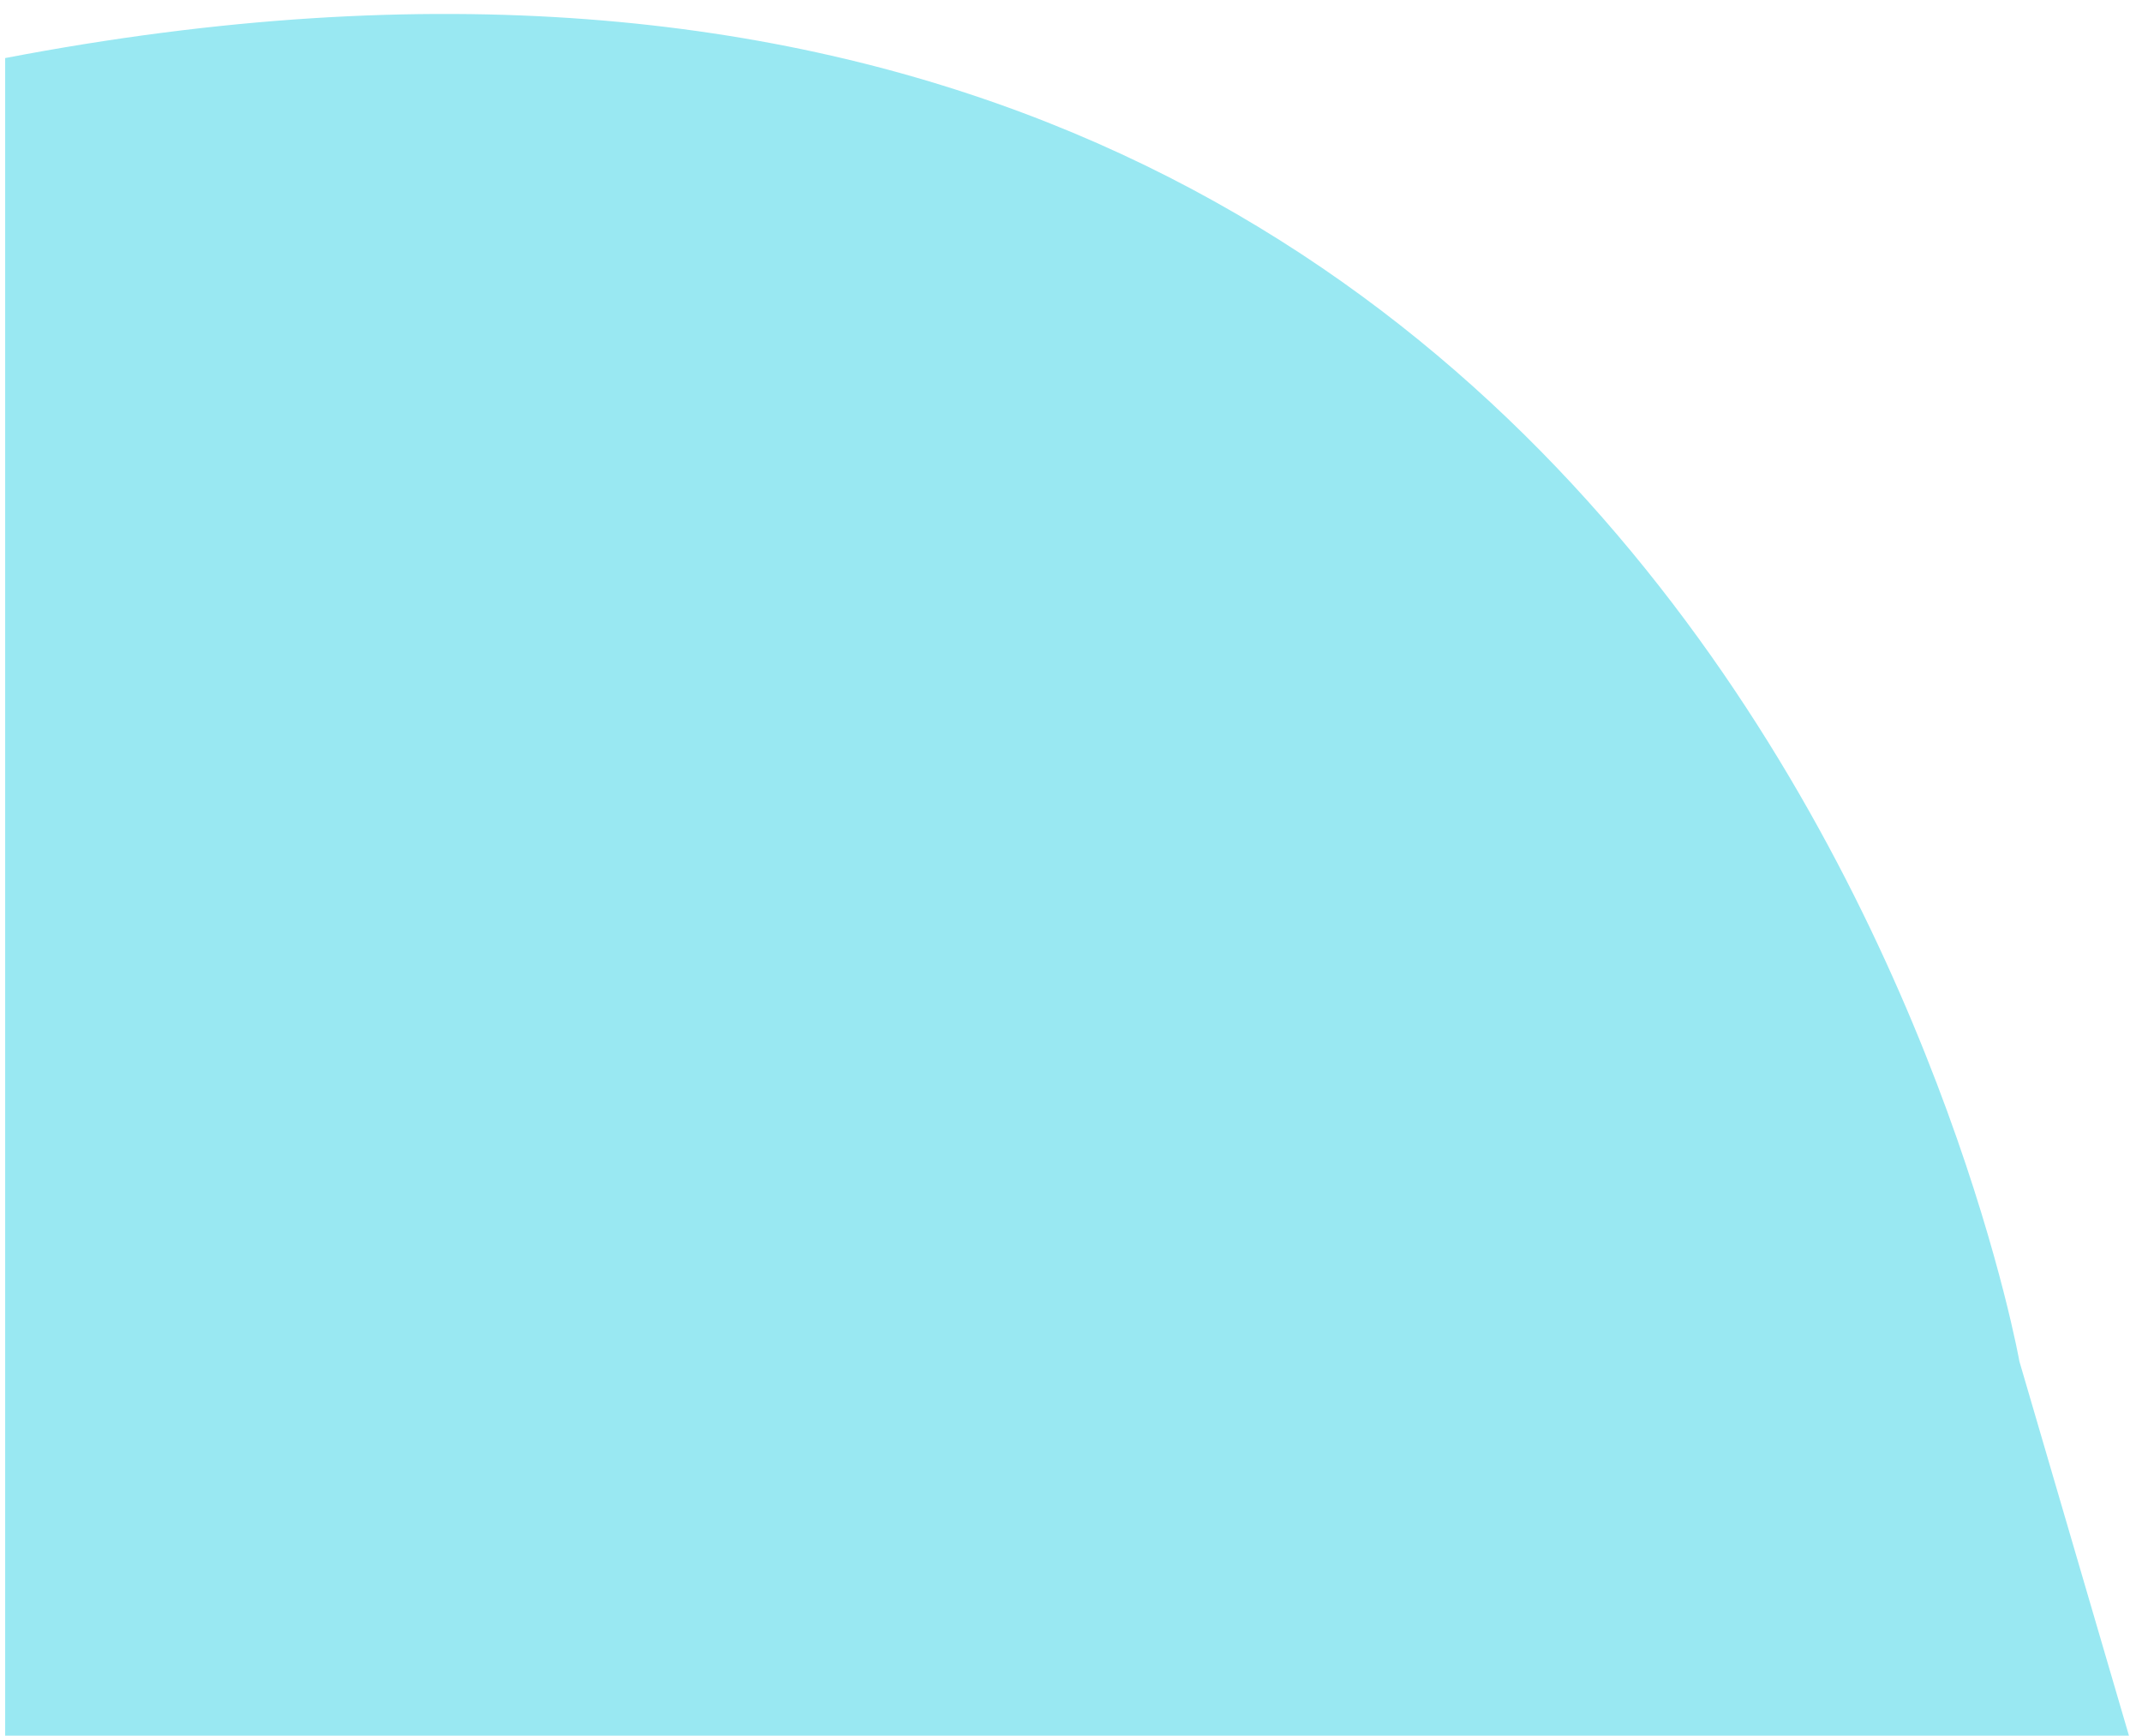 <?xml version="1.0" encoding="utf-8"?>
<!-- Generator: Adobe Illustrator 24.0.2, SVG Export Plug-In . SVG Version: 6.00 Build 0)  -->
<svg version="1.1" id="Capa_1" xmlns="http://www.w3.org/2000/svg" xmlns:xlink="http://www.w3.org/1999/xlink" x="0px" y="0px"
	 viewBox="0 0 332 269" style="enable-background:new 0 0 332 269;" xml:space="preserve">
<style type="text/css">
	.st0{fill:#99E8F2;}
</style>
<path class="st0" d="M330.3,270.1L313,211c0,0-44.9-253.2-312.2-202v260L330.3,270.1z"/>
</svg>
